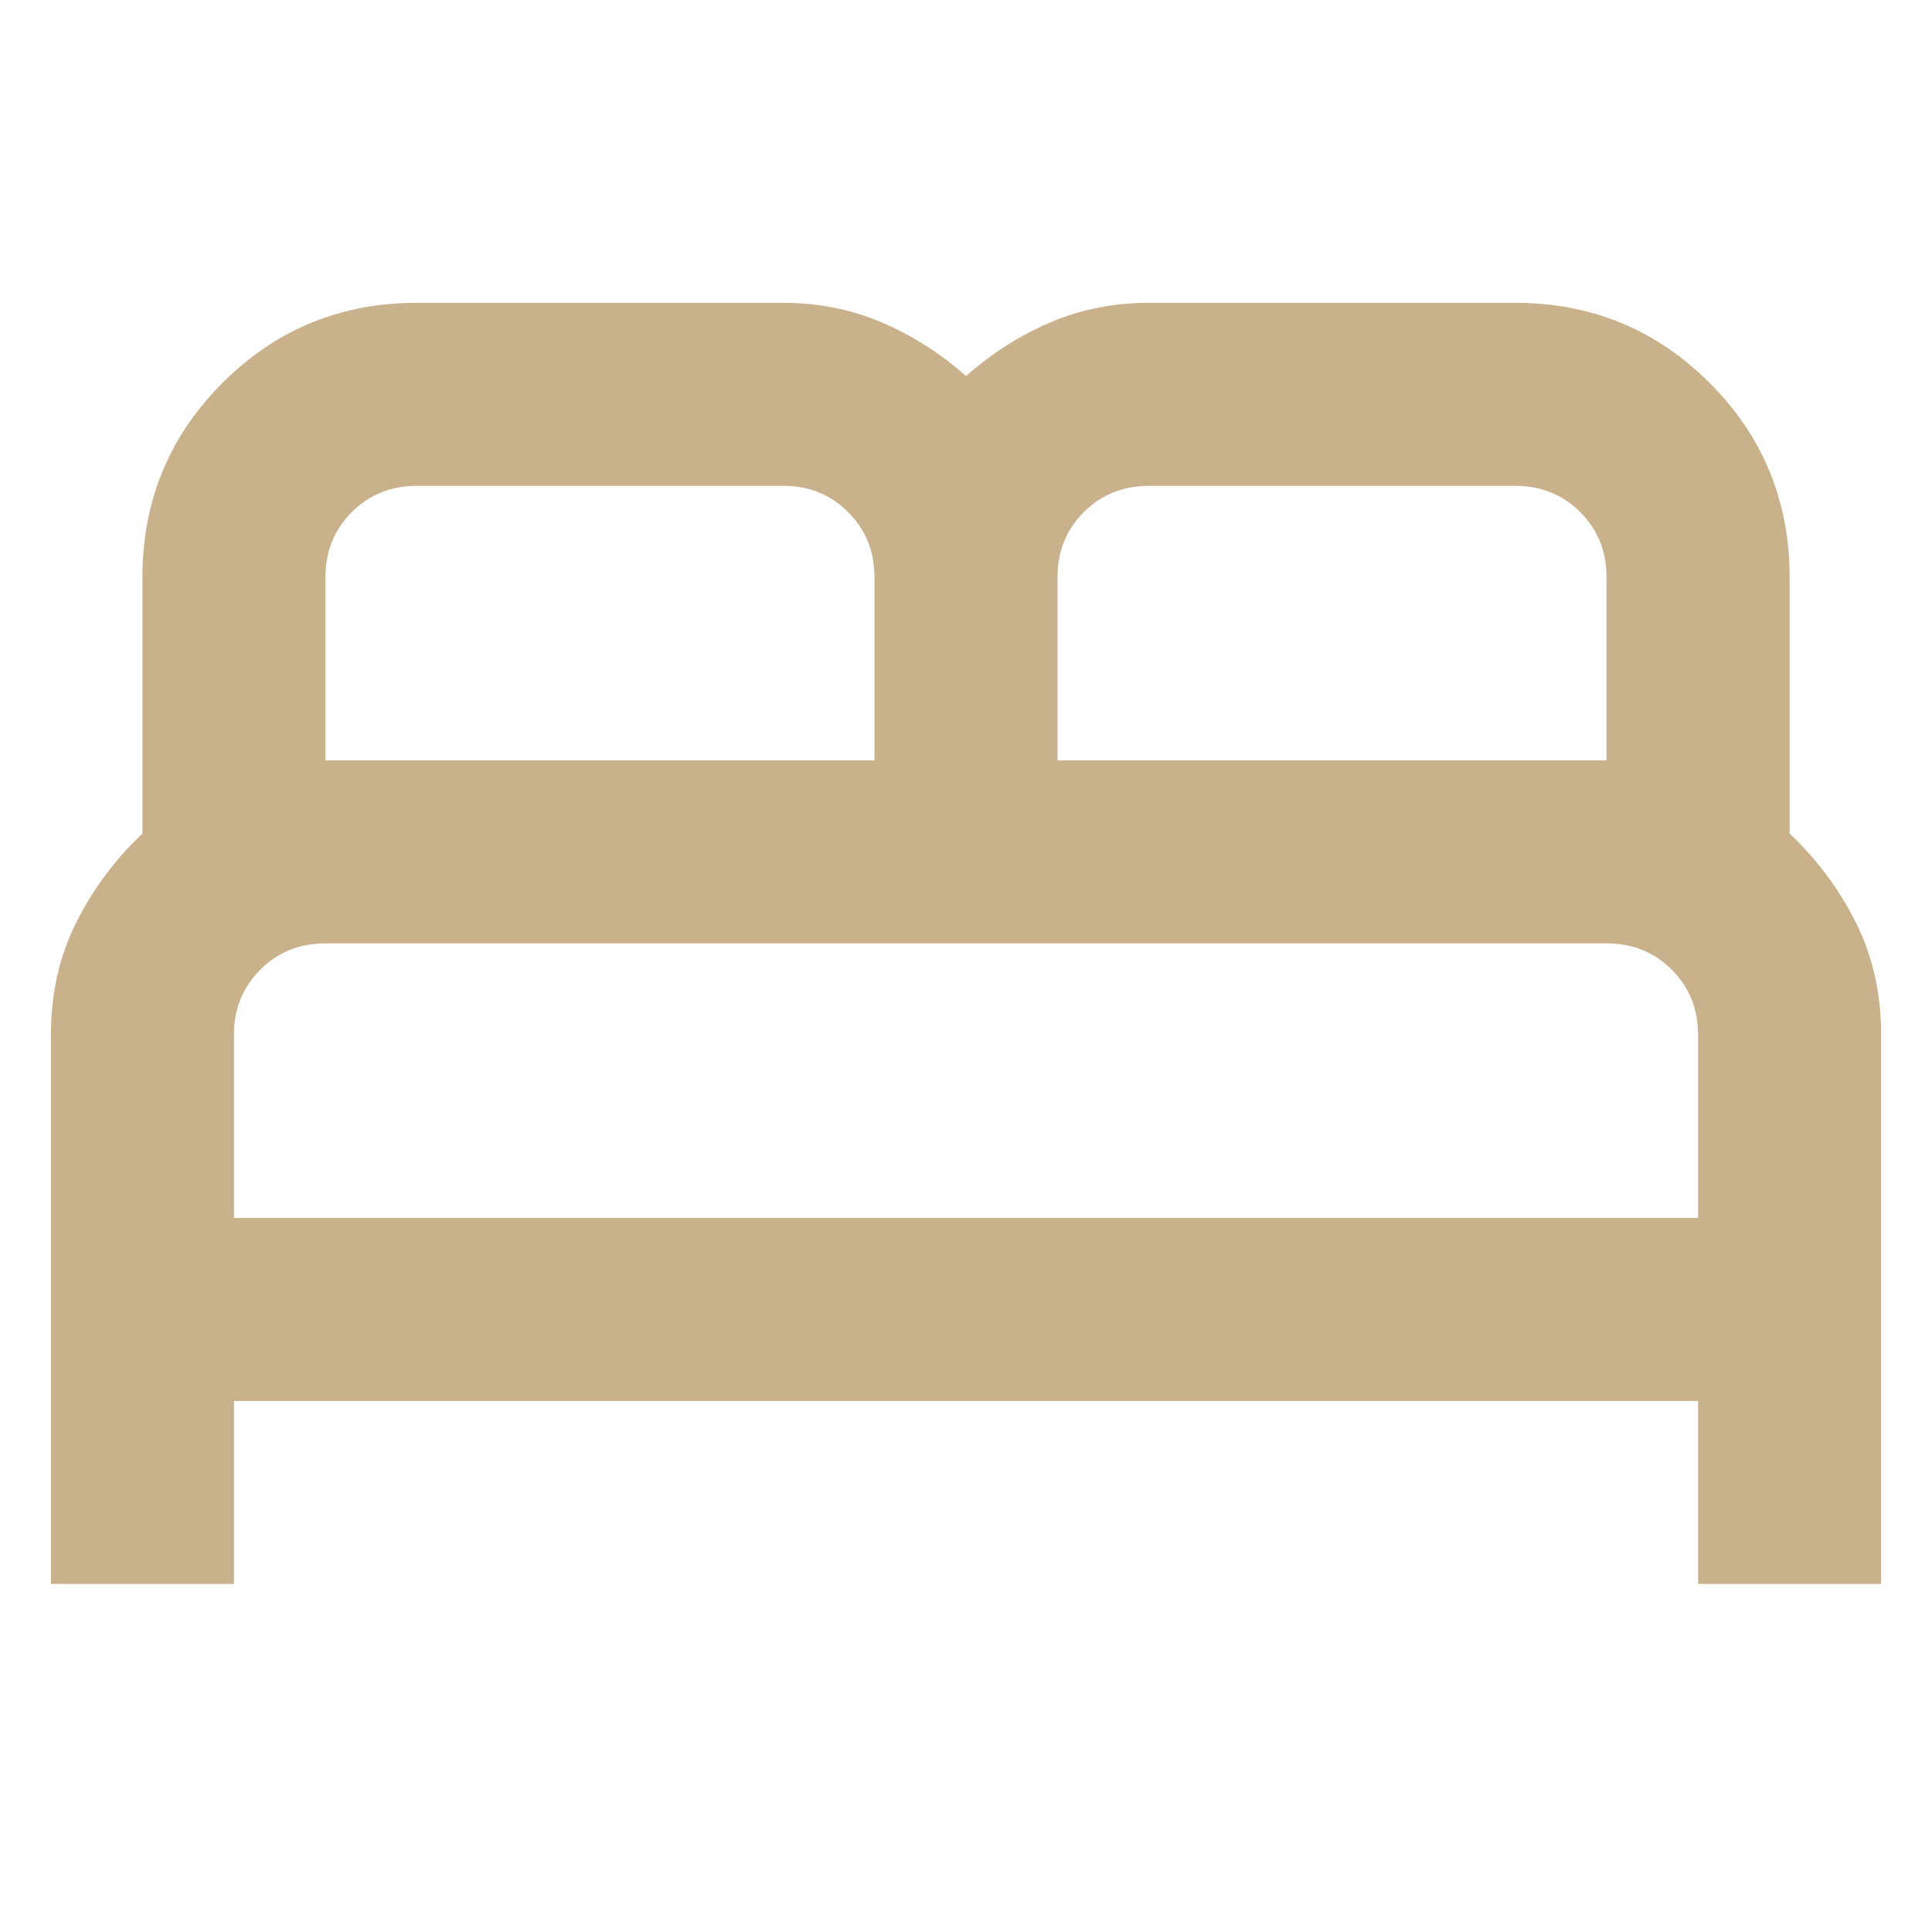 <svg width="97" height="97" viewBox="0 0 97 97" fill="none" xmlns="http://www.w3.org/2000/svg">
<path d="M2.557 79.524V51.959C2.557 49.891 2.978 48.015 3.82 46.331C4.662 44.647 5.773 43.153 7.151 41.851V28.987C7.151 25.158 8.491 21.904 11.171 19.223C13.85 16.544 17.105 15.204 20.934 15.204H39.312C41.074 15.204 42.719 15.53 44.251 16.179C45.782 16.831 47.2 17.73 48.502 18.878C49.804 17.73 51.22 16.829 52.752 16.179C54.283 15.528 55.93 15.204 57.692 15.204H76.069C79.899 15.204 83.152 16.544 85.833 19.223C88.514 21.902 89.853 25.158 89.853 28.987V41.851C91.23 43.153 92.342 44.647 93.184 46.331C94.026 48.015 94.447 49.891 94.447 51.959V79.524H85.259V70.337H11.745V79.524H2.557ZM53.094 38.173H80.659V28.985C80.659 27.684 80.219 26.593 79.338 25.713C78.457 24.832 77.367 24.392 76.066 24.392H57.688C56.386 24.392 55.296 24.832 54.415 25.713C53.534 26.593 53.094 27.684 53.094 28.985V38.173ZM16.339 38.173H43.904V28.985C43.904 27.684 43.464 26.593 42.583 25.713C41.702 24.832 40.612 24.392 39.31 24.392H20.933C19.631 24.392 18.541 24.832 17.66 25.713C16.779 26.593 16.339 27.684 16.339 28.985V38.173ZM11.745 61.147H85.255V51.959C85.255 50.657 84.815 49.567 83.934 48.686C83.053 47.805 81.963 47.365 80.661 47.365H16.339C15.037 47.365 13.947 47.805 13.066 48.686C12.185 49.567 11.745 50.657 11.745 51.959V61.147Z" fill="#C9B18B"/>
</svg>
